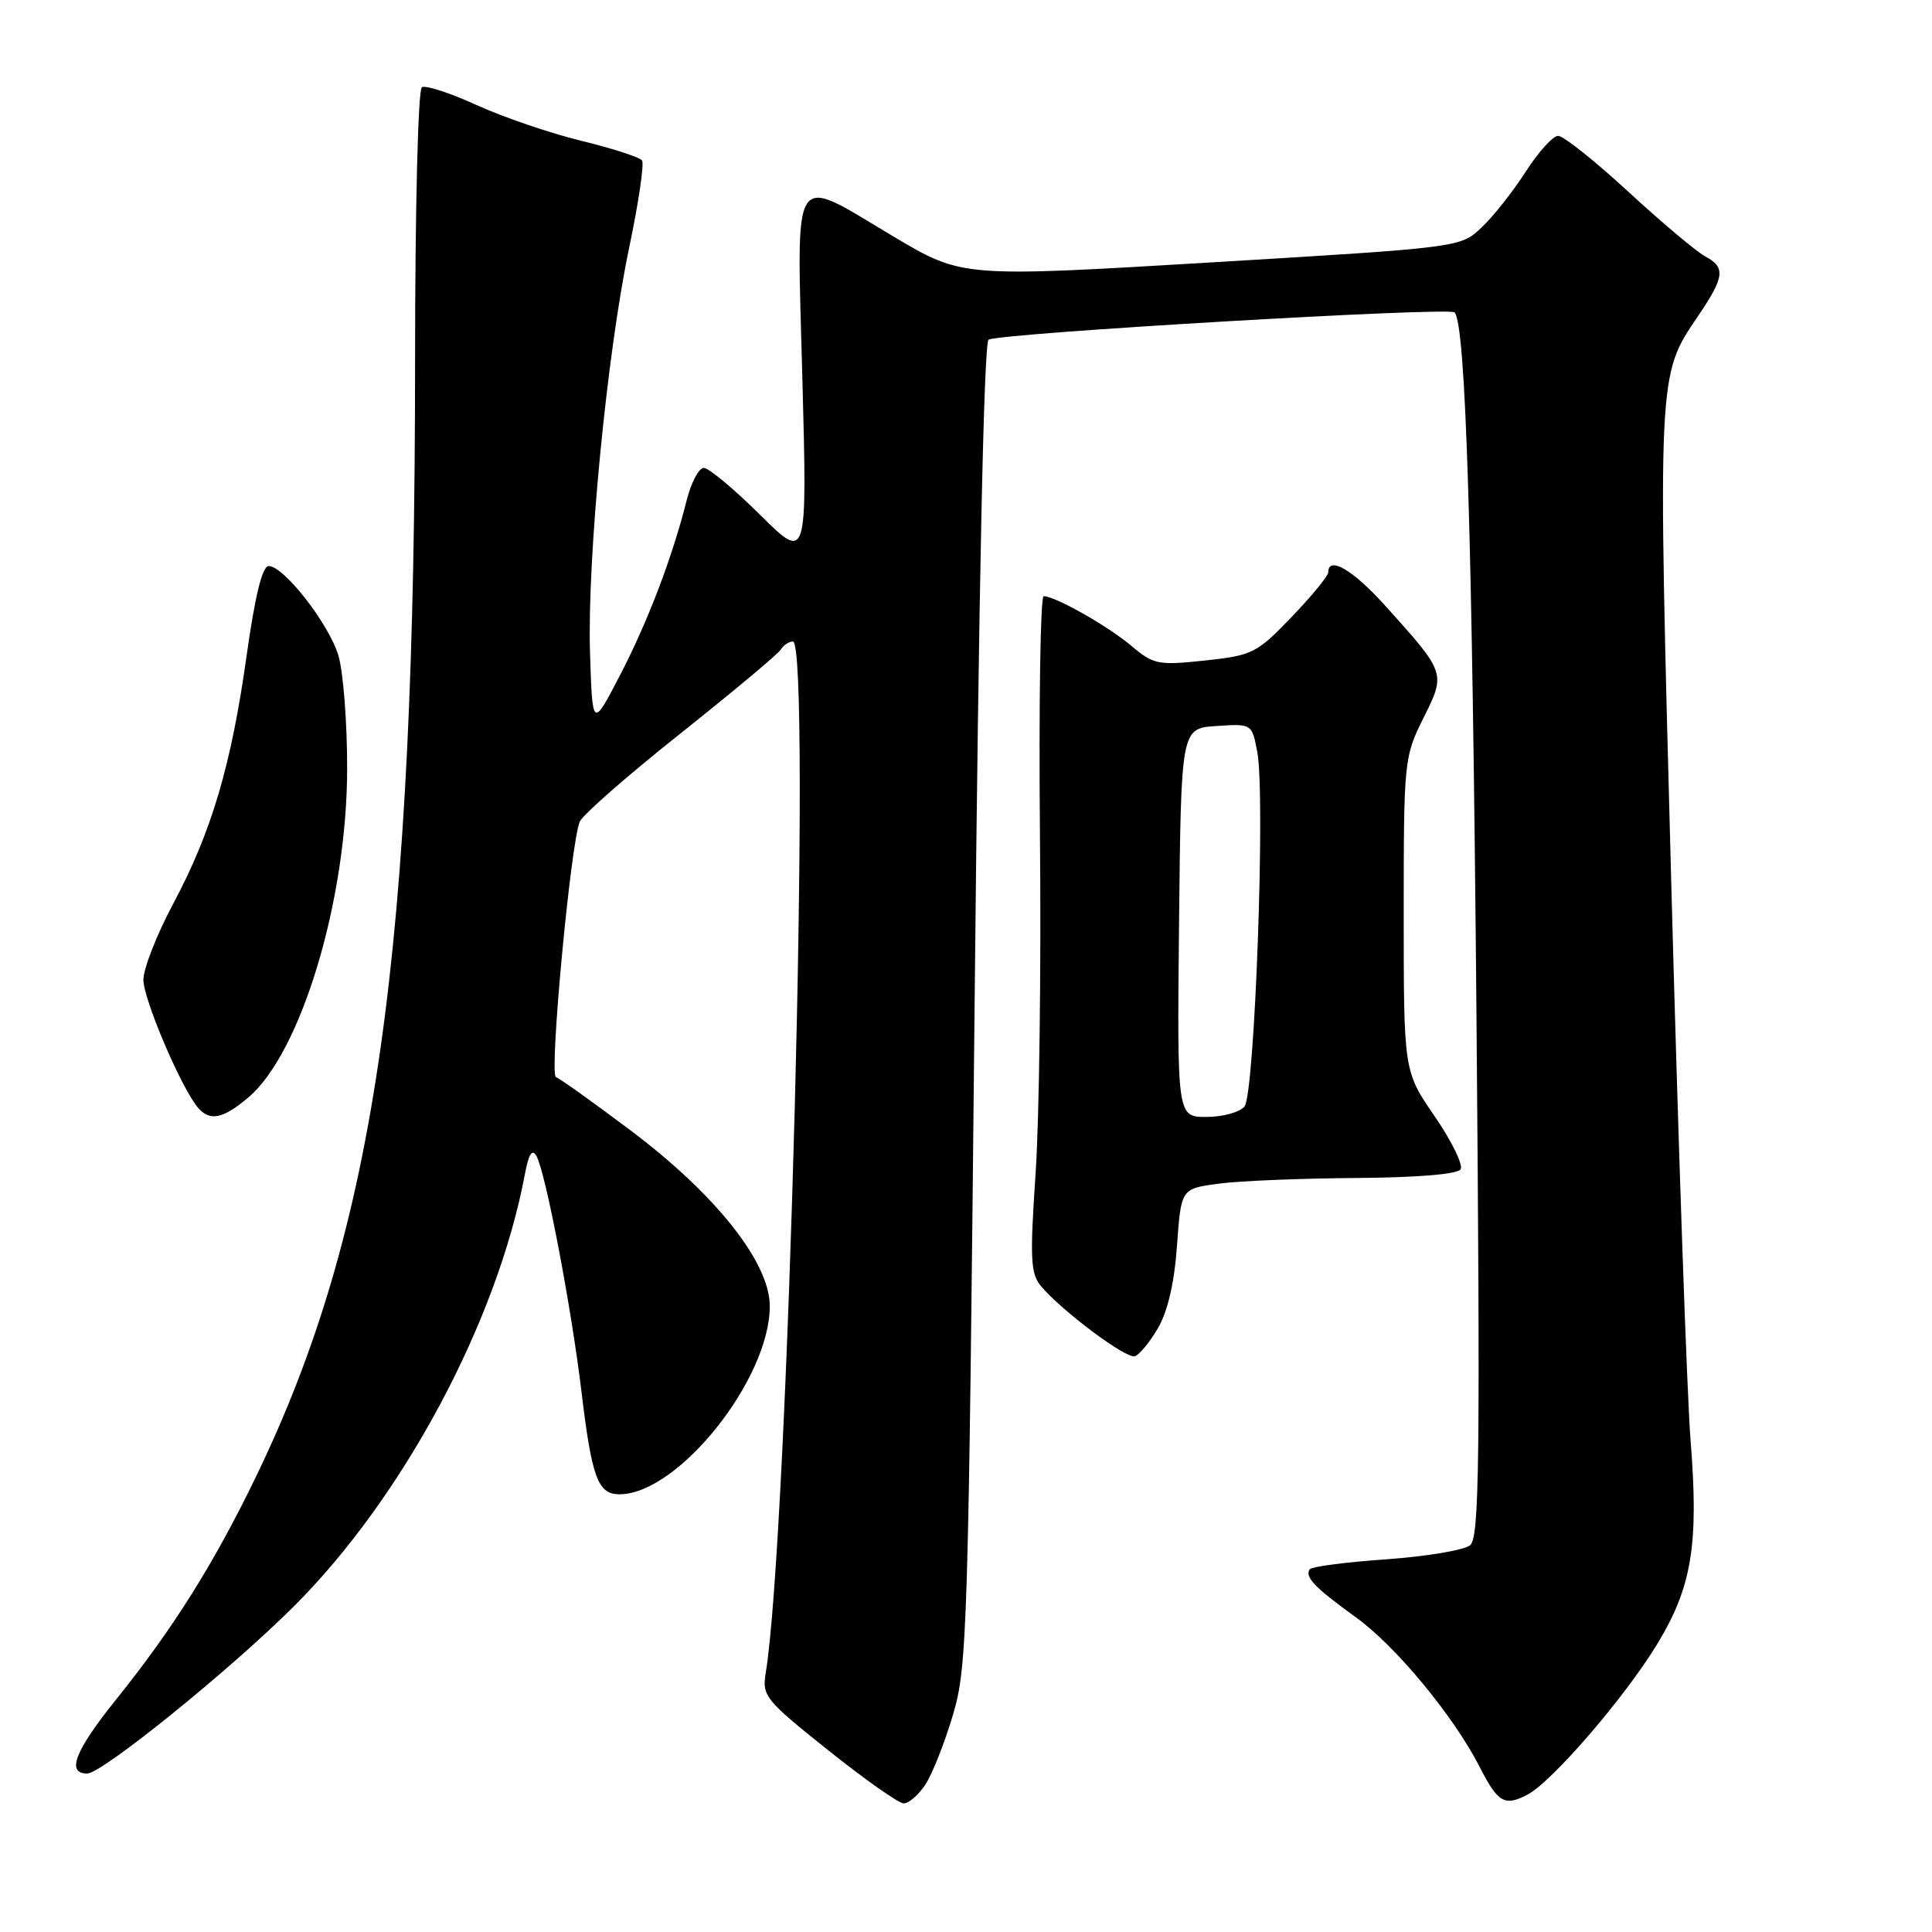 <?xml version="1.0" encoding="UTF-8" standalone="no"?>
<!DOCTYPE svg PUBLIC "-//W3C//DTD SVG 1.1//EN" "http://www.w3.org/Graphics/SVG/1.1/DTD/svg11.dtd" >
<svg xmlns="http://www.w3.org/2000/svg" xmlns:xlink="http://www.w3.org/1999/xlink" version="1.1" viewBox="0 0 256 256">
 <g >
 <path fill="currentColor"
d=" M 122.63 236.45 C 123.54 235.05 125.19 230.88 126.28 227.20 C 128.17 220.85 128.32 215.98 129.14 133.06 C 129.69 77.87 130.37 45.39 130.99 45.01 C 132.37 44.15 192.00 40.66 192.73 41.39 C 194.22 42.89 195.08 70.54 195.64 134.53 C 196.15 193.64 196.03 203.73 194.80 204.75 C 194.02 205.40 189.00 206.24 183.65 206.62 C 178.31 206.99 173.75 207.59 173.53 207.95 C 172.89 208.99 174.18 210.34 179.70 214.33 C 184.99 218.16 192.65 227.43 196.08 234.16 C 198.48 238.87 199.38 239.39 202.41 237.79 C 205.67 236.08 215.28 224.93 219.58 217.86 C 224.19 210.29 225.11 204.67 224.01 190.85 C 223.52 184.61 222.37 151.38 221.45 117.00 C 219.64 49.22 219.61 49.83 224.98 41.91 C 228.53 36.67 228.68 35.43 225.93 33.96 C 224.79 33.35 220.22 29.51 215.79 25.43 C 211.35 21.34 207.16 18.00 206.47 18.00 C 205.77 18.00 203.83 20.15 202.15 22.77 C 200.46 25.40 197.83 28.73 196.29 30.17 C 193.50 32.79 193.50 32.79 160.50 34.77 C 127.50 36.75 127.50 36.75 118.46 31.38 C 104.62 23.15 105.57 21.69 106.32 50.20 C 106.96 74.40 106.96 74.40 100.70 68.20 C 97.26 64.79 93.91 62.00 93.26 62.00 C 92.61 62.00 91.59 63.91 91.00 66.25 C 89.08 73.88 85.84 82.37 82.14 89.50 C 78.50 96.50 78.50 96.50 78.18 86.50 C 77.79 74.00 80.42 46.82 83.39 32.71 C 84.62 26.84 85.38 21.68 85.07 21.26 C 84.76 20.83 81.12 19.66 77.00 18.65 C 72.88 17.65 66.64 15.51 63.15 13.92 C 59.65 12.32 56.39 11.26 55.90 11.56 C 55.39 11.87 55.00 27.82 55.00 47.81 C 54.99 126.39 49.82 162.73 34.00 195.50 C 28.42 207.07 22.97 215.76 15.38 225.20 C 9.92 232.00 8.74 235.00 11.56 235.00 C 13.52 235.00 30.40 221.35 38.88 212.91 C 53.39 198.47 65.89 175.11 69.55 155.59 C 70.05 152.90 70.51 152.17 71.08 153.17 C 72.30 155.35 75.71 173.22 77.06 184.50 C 78.42 195.83 79.23 198.00 82.08 198.00 C 89.84 198.00 102.00 182.77 102.00 173.07 C 102.00 167.29 94.84 158.26 83.52 149.76 C 78.58 146.05 74.15 142.88 73.66 142.72 C 72.75 142.42 75.61 111.76 76.82 108.88 C 77.19 107.98 83.19 102.73 90.14 97.21 C 97.09 91.68 103.08 86.68 103.45 86.08 C 103.82 85.49 104.54 85.00 105.06 85.00 C 107.56 85.00 104.44 203.65 101.46 221.69 C 100.96 224.72 101.41 225.27 109.72 231.90 C 114.55 235.76 119.05 238.93 119.73 238.96 C 120.40 238.98 121.71 237.85 122.63 236.45 Z  M 153.45 175.96 C 154.73 173.77 155.62 169.93 155.96 165.04 C 156.50 157.50 156.50 157.50 161.50 156.84 C 164.25 156.47 172.44 156.14 179.69 156.09 C 187.82 156.03 193.13 155.59 193.54 154.94 C 193.90 154.35 192.35 151.19 190.10 147.91 C 186.00 141.94 186.00 141.94 186.00 121.16 C 186.00 100.80 186.05 100.29 188.60 95.17 C 191.60 89.16 191.61 89.21 183.54 80.25 C 179.28 75.51 176.00 73.60 176.00 75.84 C 176.00 76.31 173.82 78.97 171.15 81.75 C 166.53 86.56 165.97 86.84 159.68 87.52 C 153.46 88.18 152.87 88.07 149.90 85.57 C 146.77 82.93 139.82 79.00 138.29 79.00 C 137.86 79.00 137.64 93.29 137.80 110.75 C 137.97 128.21 137.71 148.35 137.22 155.50 C 136.46 166.75 136.55 168.75 137.92 170.40 C 140.67 173.69 149.23 180.09 150.38 179.71 C 150.99 179.50 152.37 177.82 153.45 175.96 Z  M 32.87 145.45 C 39.90 139.54 46.00 119.24 46.00 101.76 C 46.00 95.69 45.48 88.99 44.84 86.86 C 43.58 82.66 37.61 75.00 35.60 75.00 C 34.76 75.00 33.79 78.94 32.68 86.87 C 30.64 101.44 28.02 110.27 22.91 119.83 C 20.76 123.86 19.00 128.36 19.00 129.83 C 19.00 132.38 23.96 144.04 26.19 146.72 C 27.76 148.62 29.50 148.29 32.87 145.45 Z  M 156.23 122.25 C 156.50 96.50 156.50 96.50 161.19 96.20 C 165.89 95.89 165.89 95.89 166.60 99.67 C 167.69 105.47 166.26 144.98 164.90 146.62 C 164.27 147.38 162.00 148.00 159.86 148.00 C 155.97 148.00 155.97 148.00 156.23 122.25 Z "/>
</g>
</svg>